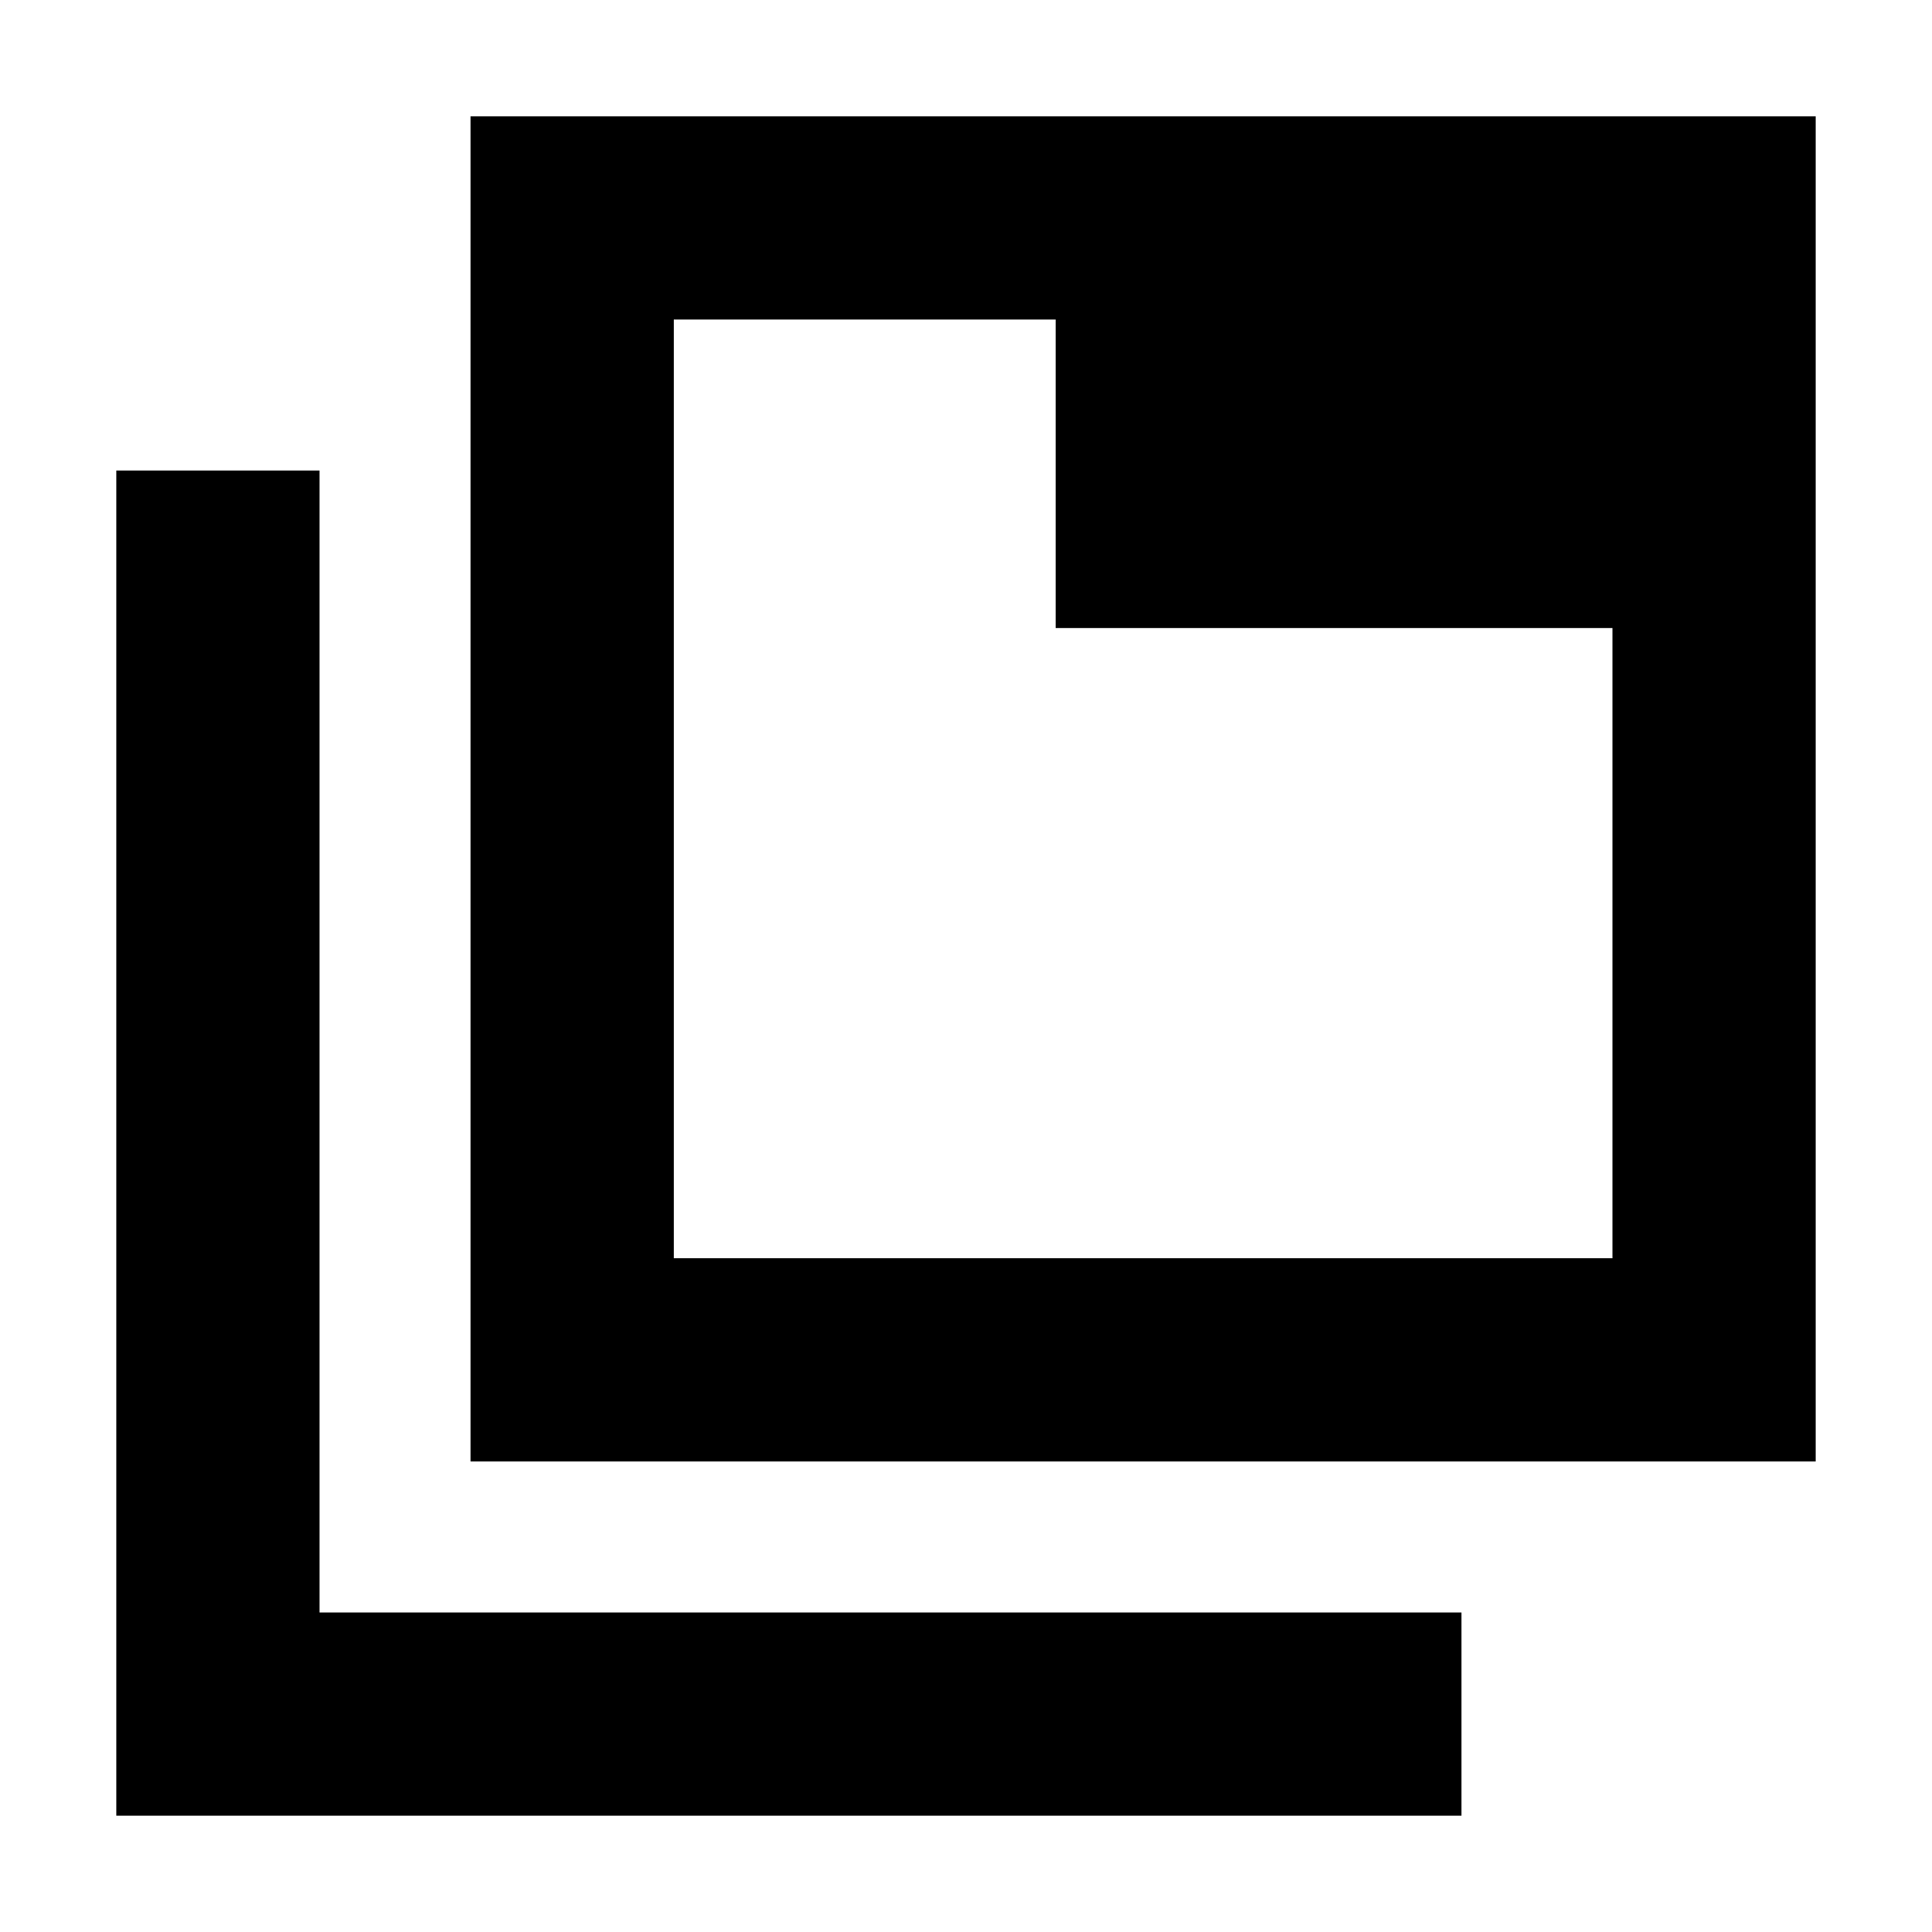 <svg xmlns="http://www.w3.org/2000/svg" height="24" viewBox="0 -960 960 960" width="24"><path d="M233.78-233.78v-668.44h668.44v668.44H233.78Zm101-101h466.44v-313.13h-276.7v-153.31H334.78v466.44Zm-277 277v-668.44h101v567.44h567.44v101H57.78Zm277-743.44v466.44-466.44Z"/></svg>